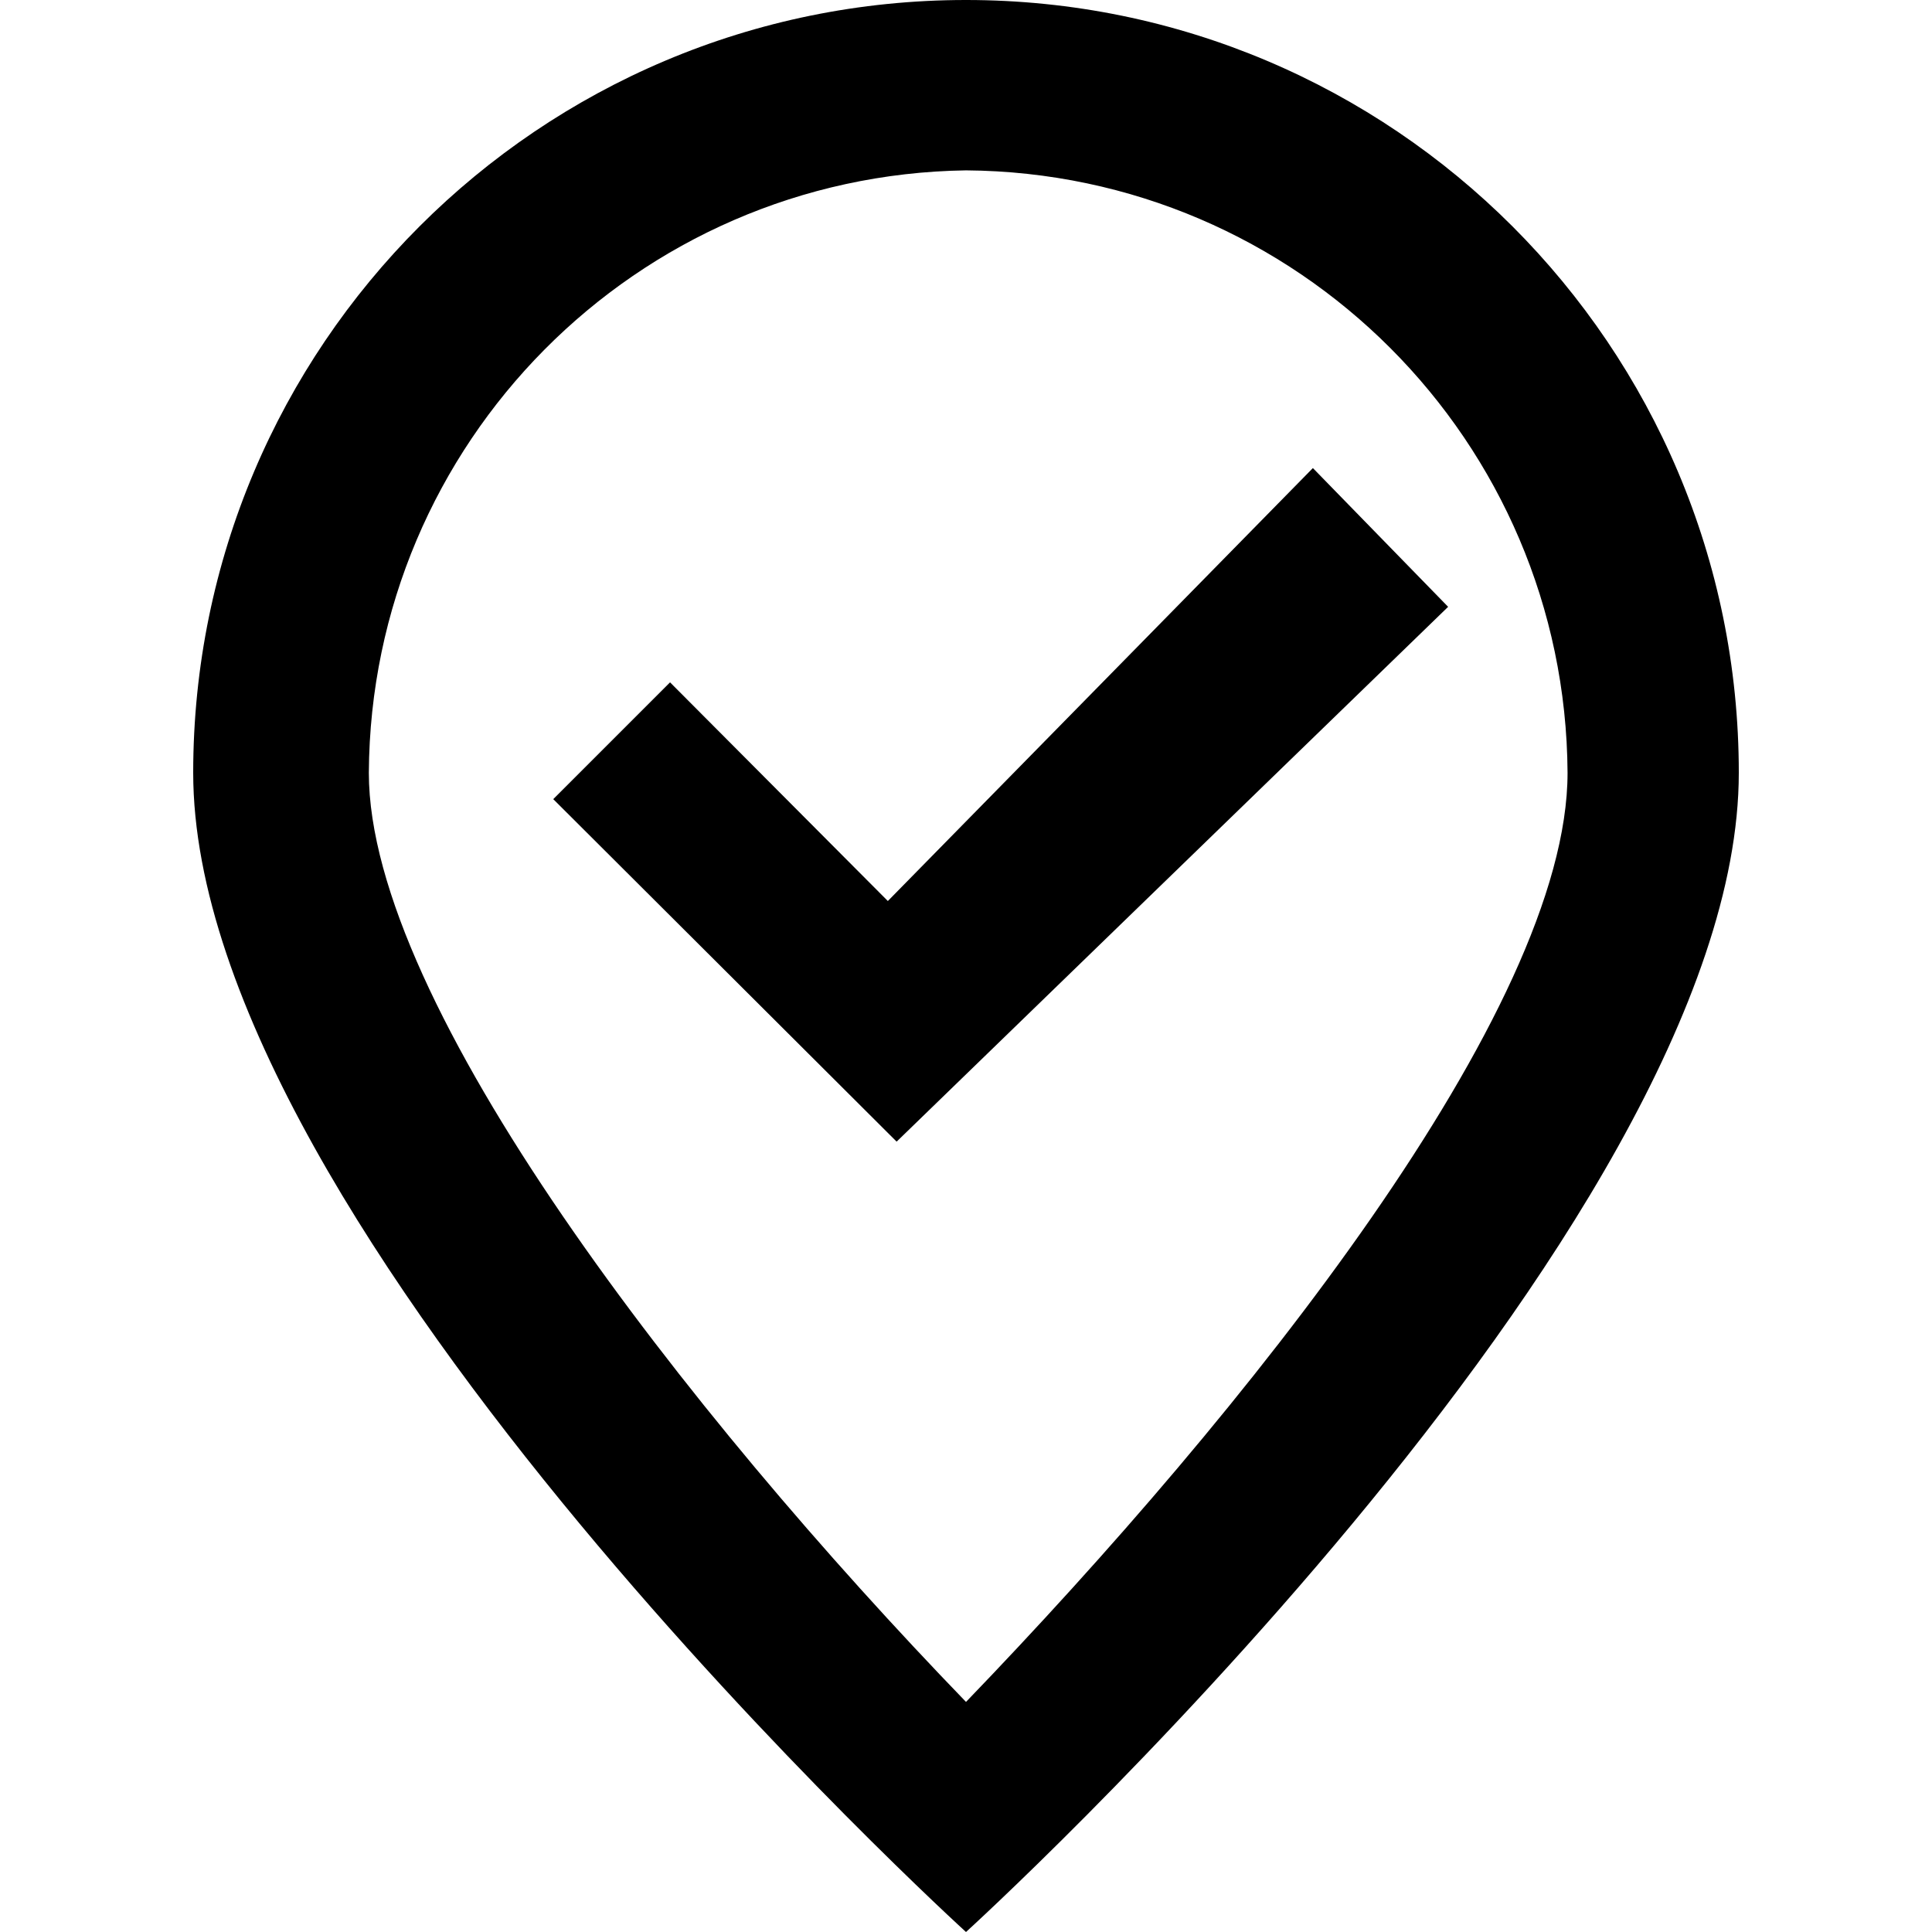 <?xml version="1.0" encoding="iso-8859-1"?>
<!-- Generator: Adobe Illustrator 19.0.0, SVG Export Plug-In . SVG Version: 6.00 Build 0)  -->
<svg version="1.1" id="Layer_1" xmlns="http://www.w3.org/2000/svg" xmlns:xlink="http://www.w3.org/1999/xlink" x="0px" y="0px"
	 viewBox="0 0 469.333 469.333" style="enable-background:new 0 0 469.333 469.333;" xml:space="preserve">
<g>
	<g>
		<polygon points="318.933,113.707 215.68,218.88 162.773,165.76 134.4,194.133 217.813,277.333 351.787,147.413 		"/>
	</g>
</g>
<g>
	<g>
		<path d="M234.667,0C130.984,0,46.933,84.051,46.933,187.733c0,110.933,187.733,281.6,187.733,281.6S422.4,298.667,422.4,187.733
			C422.4,84.051,338.349,0,234.667,0z M234.667,413.44C166.827,343.253,89.6,244.053,89.6,187.733
			c0.456-80.138,64.936-145.187,145.067-146.347c80.548,0.582,145.669,65.798,146.133,146.347
			C380.8,245.333,302.507,343.04,234.667,413.44z"/>
	</g>
</g>
<g>
</g>
<g>
</g>
<g>
</g>
<g>
</g>
<g>
</g>
<g>
</g>
<g>
</g>
<g>
</g>
<g>
</g>
<g>
</g>
<g>
</g>
<g>
</g>
<g>
</g>
<g>
</g>
<g>
</g>
</svg>
